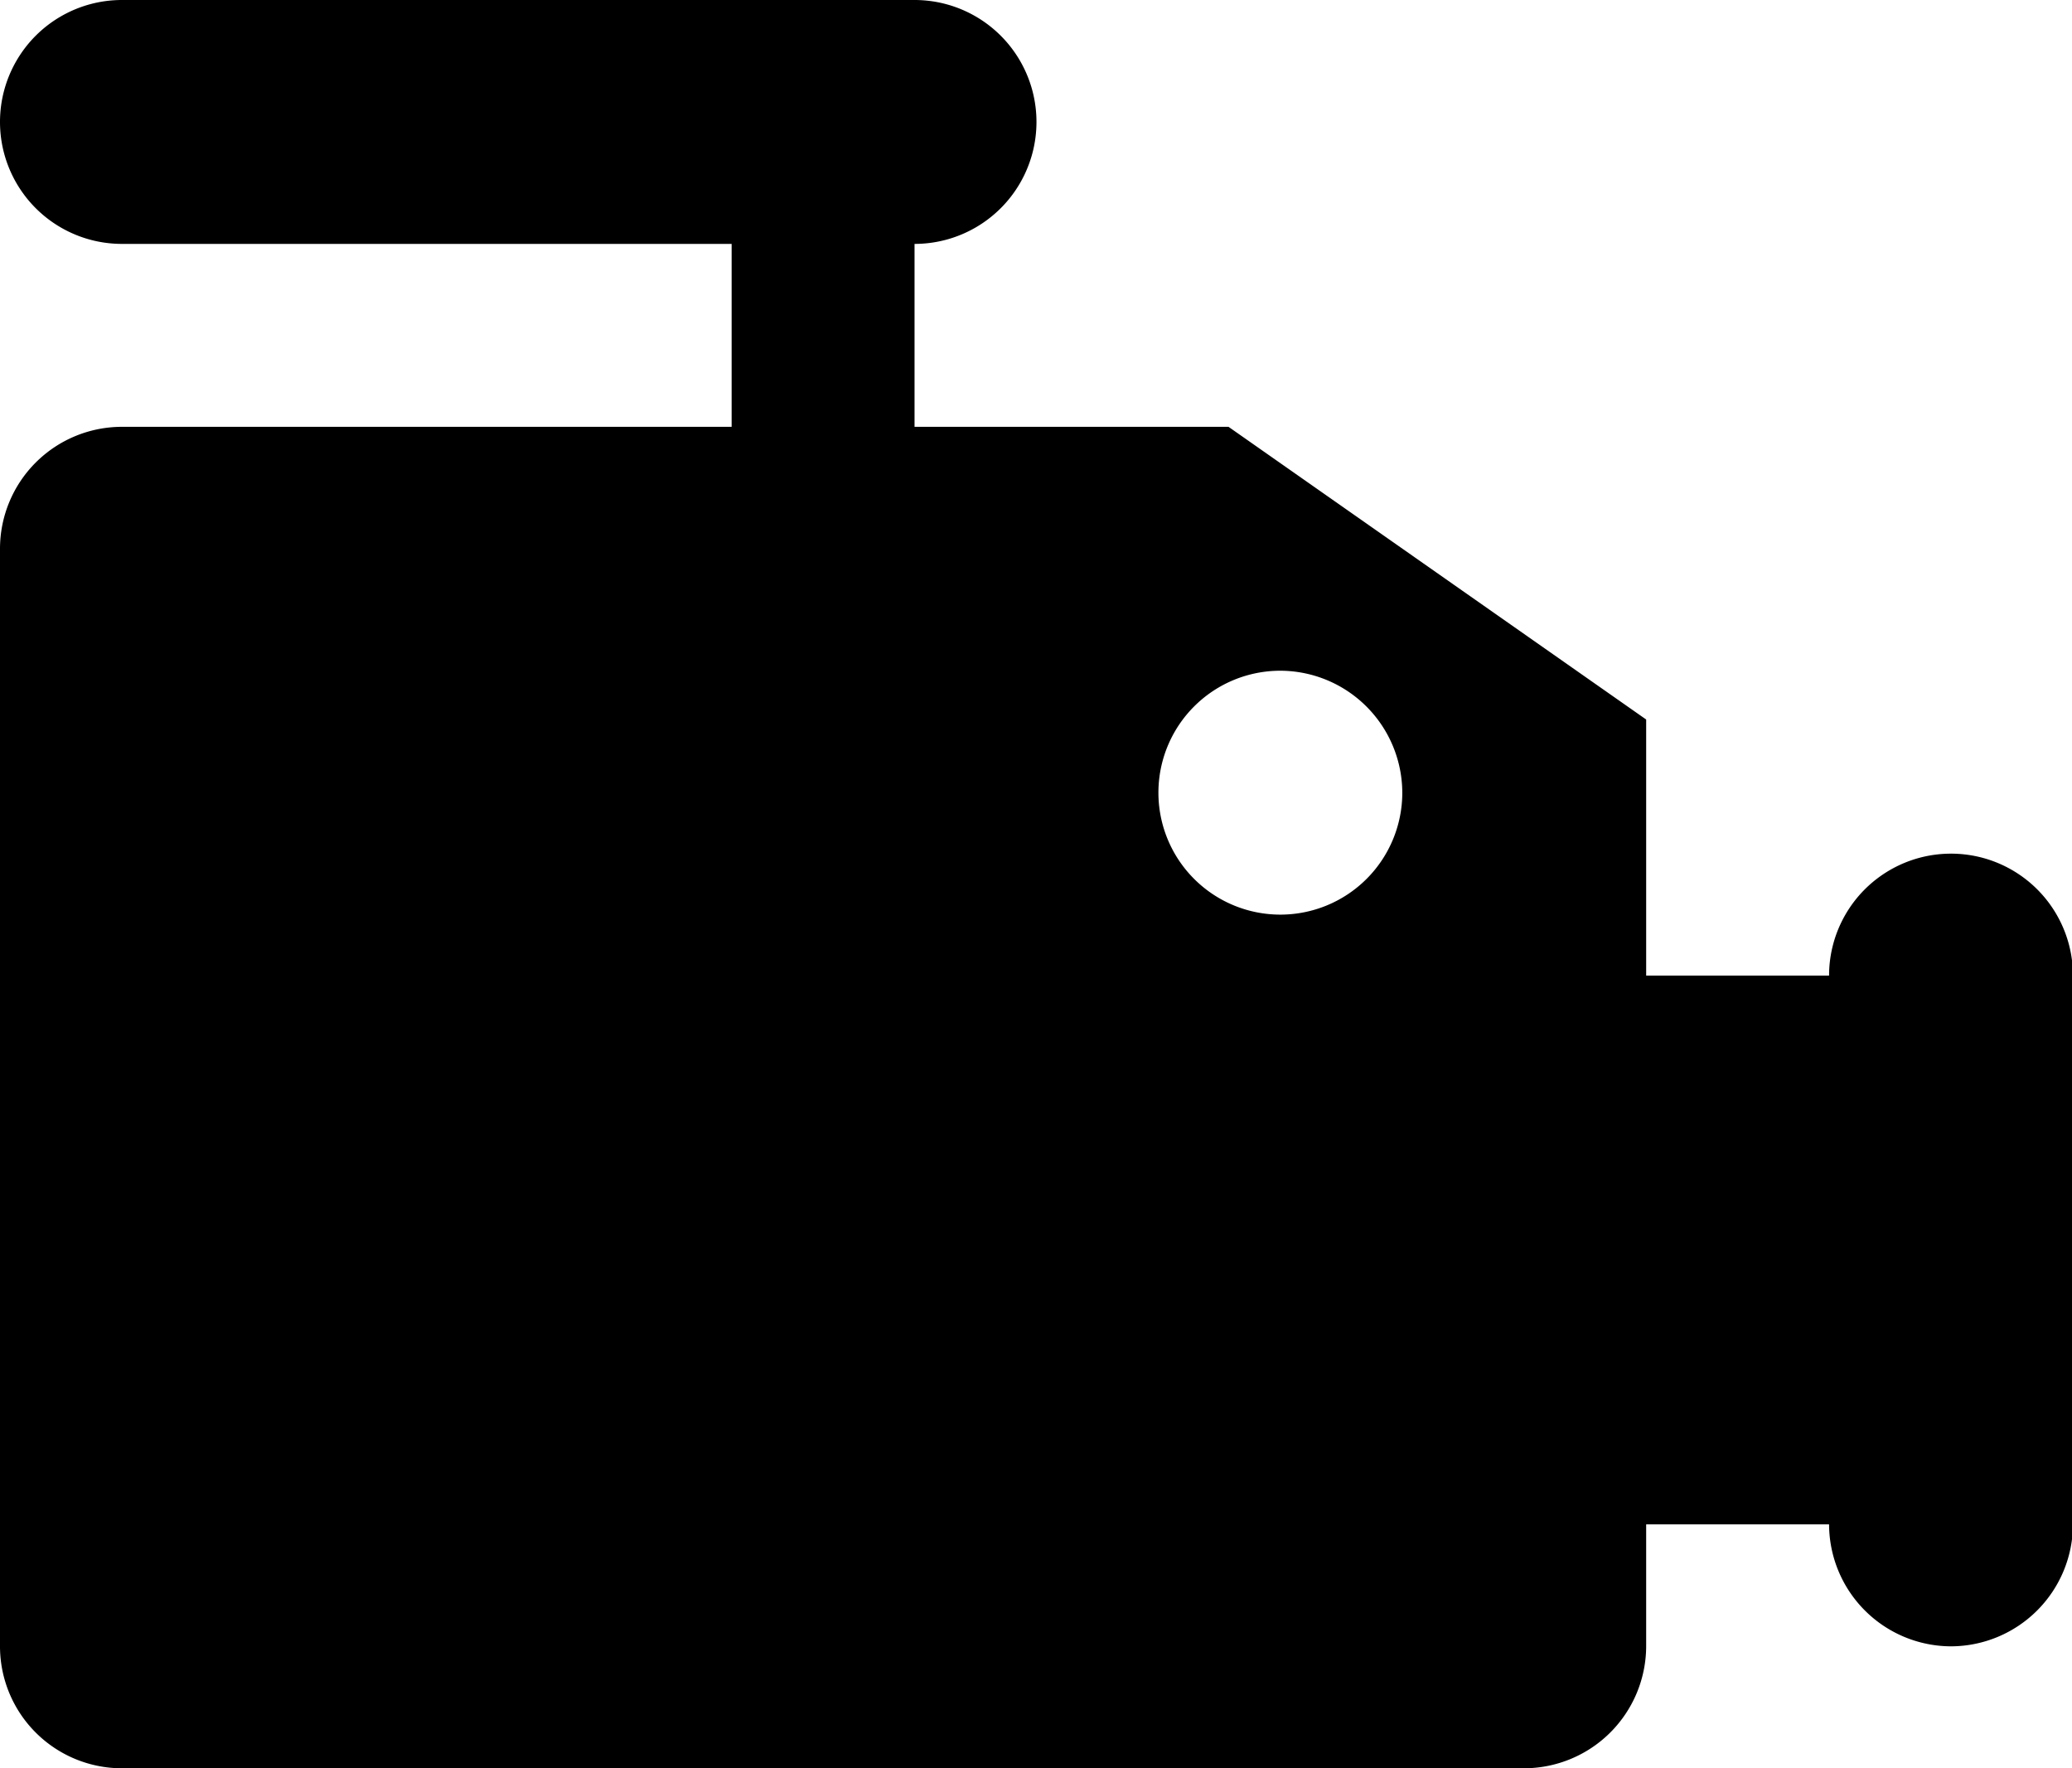 <svg class="icon" viewBox="0 0 1200 1024" xmlns="http://www.w3.org/2000/svg"><path d="M1129.931 953.38a70.833 70.833 0 0 1-70.62-70.621H953.378v70.62A70.833 70.833 0 0 1 882.76 1024H70.62A70.62 70.62 0 0 1 0 953.38V317.792a70.62 70.62 0 0 1 70.62-70.62h353.104V141.24H70.621A70.62 70.62 0 0 1 70.62 0h459.034a70.62 70.62 0 0 1 0 141.241v105.931h181.848l241.876 169.49v148.304h105.931a70.62 70.62 0 0 1 141.242 0v317.793a70.833 70.833 0 0 1-70.621 70.62zM741.517 388.413a70.62 70.62 0 1 0 70.62 70.62 70.833 70.833 0 0 0-70.62-70.62z"/></svg>